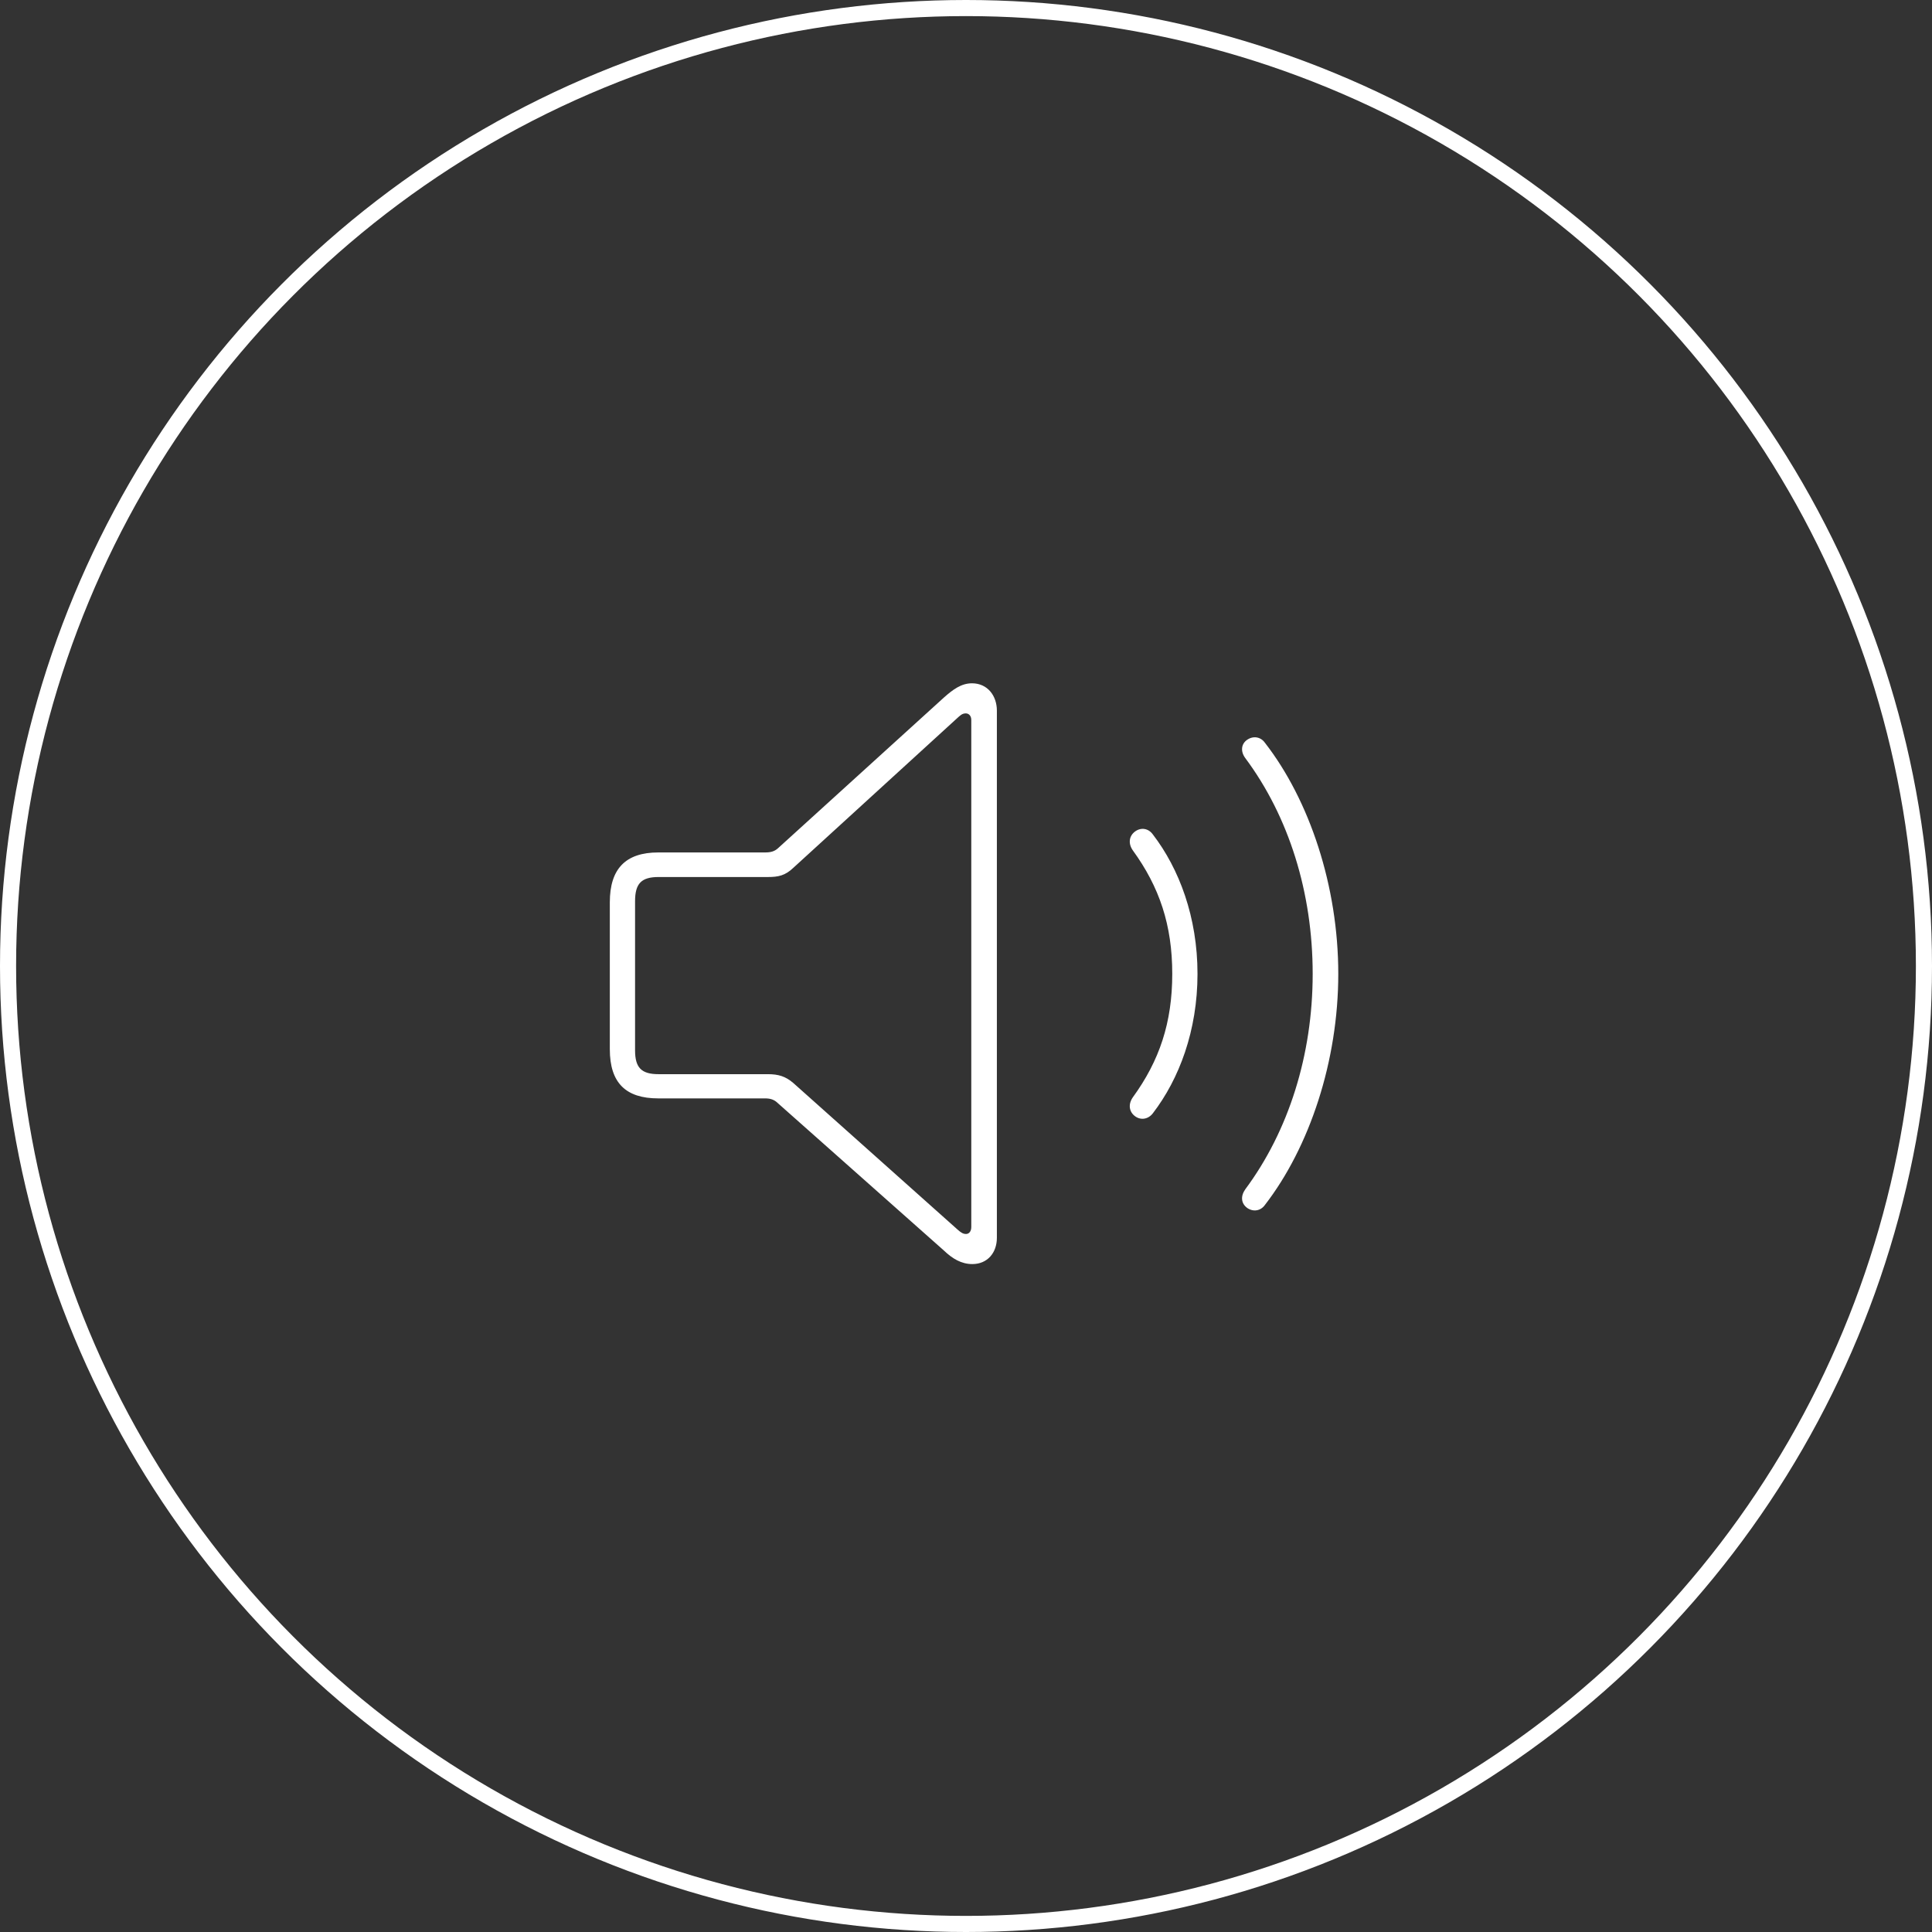 <svg width="120" height="120" viewBox="0 0 120 120" fill="none" xmlns="http://www.w3.org/2000/svg">
<rect x="0" y="0" width="120" height="120" fill="#333333" stroke="none"/>
<path d="M40.885 68.223H47.523C47.867 68.223 48.103 68.309 48.318 68.523L58.631 77.676C59.147 78.17 59.705 78.514 60.393 78.514C61.338 78.514 61.918 77.805 61.918 76.881V44.139C61.918 43.215 61.338 42.441 60.371 42.441C59.705 42.441 59.19 42.828 58.631 43.322L48.318 52.69C48.103 52.883 47.867 52.947 47.523 52.947H40.885C38.844 52.947 37.877 53.978 37.877 56.041V65.172C37.877 67.256 38.865 68.223 40.885 68.223ZM40.906 66.719C39.832 66.719 39.445 66.311 39.445 65.236V55.977C39.445 54.881 39.832 54.473 40.906 54.473H47.695C48.34 54.473 48.77 54.387 49.285 53.893L59.447 44.611C59.619 44.461 59.748 44.31 59.984 44.31C60.178 44.31 60.328 44.461 60.328 44.719V76.215C60.328 76.494 60.178 76.644 60.006 76.644C59.834 76.644 59.705 76.58 59.469 76.365L49.285 67.277C48.791 66.848 48.34 66.719 47.695 66.719H40.906ZM77.473 75.033C77.859 75.291 78.311 75.205 78.568 74.84C81.34 71.252 83.123 65.902 83.123 60.488C83.123 55.053 81.34 49.703 78.568 46.137C78.311 45.772 77.859 45.685 77.473 45.943C77.086 46.201 77.043 46.674 77.344 47.082C80.051 50.713 81.533 55.44 81.533 60.488C81.533 65.537 80.029 70.264 77.344 73.873C77.043 74.303 77.086 74.754 77.473 75.033ZM70.512 69.34C70.877 69.598 71.328 69.512 71.607 69.147C73.24 67.019 74.379 64.012 74.379 60.488C74.379 56.965 73.24 53.957 71.607 51.83C71.328 51.443 70.877 51.379 70.512 51.637C70.125 51.916 70.061 52.389 70.361 52.818C72.016 55.096 72.811 57.459 72.811 60.488C72.811 63.518 72.016 65.881 70.361 68.158C70.061 68.588 70.125 69.061 70.512 69.34Z" fill="white"/>
<circle cx="60" cy="60" r="59.5" stroke="white"/>
</svg>
